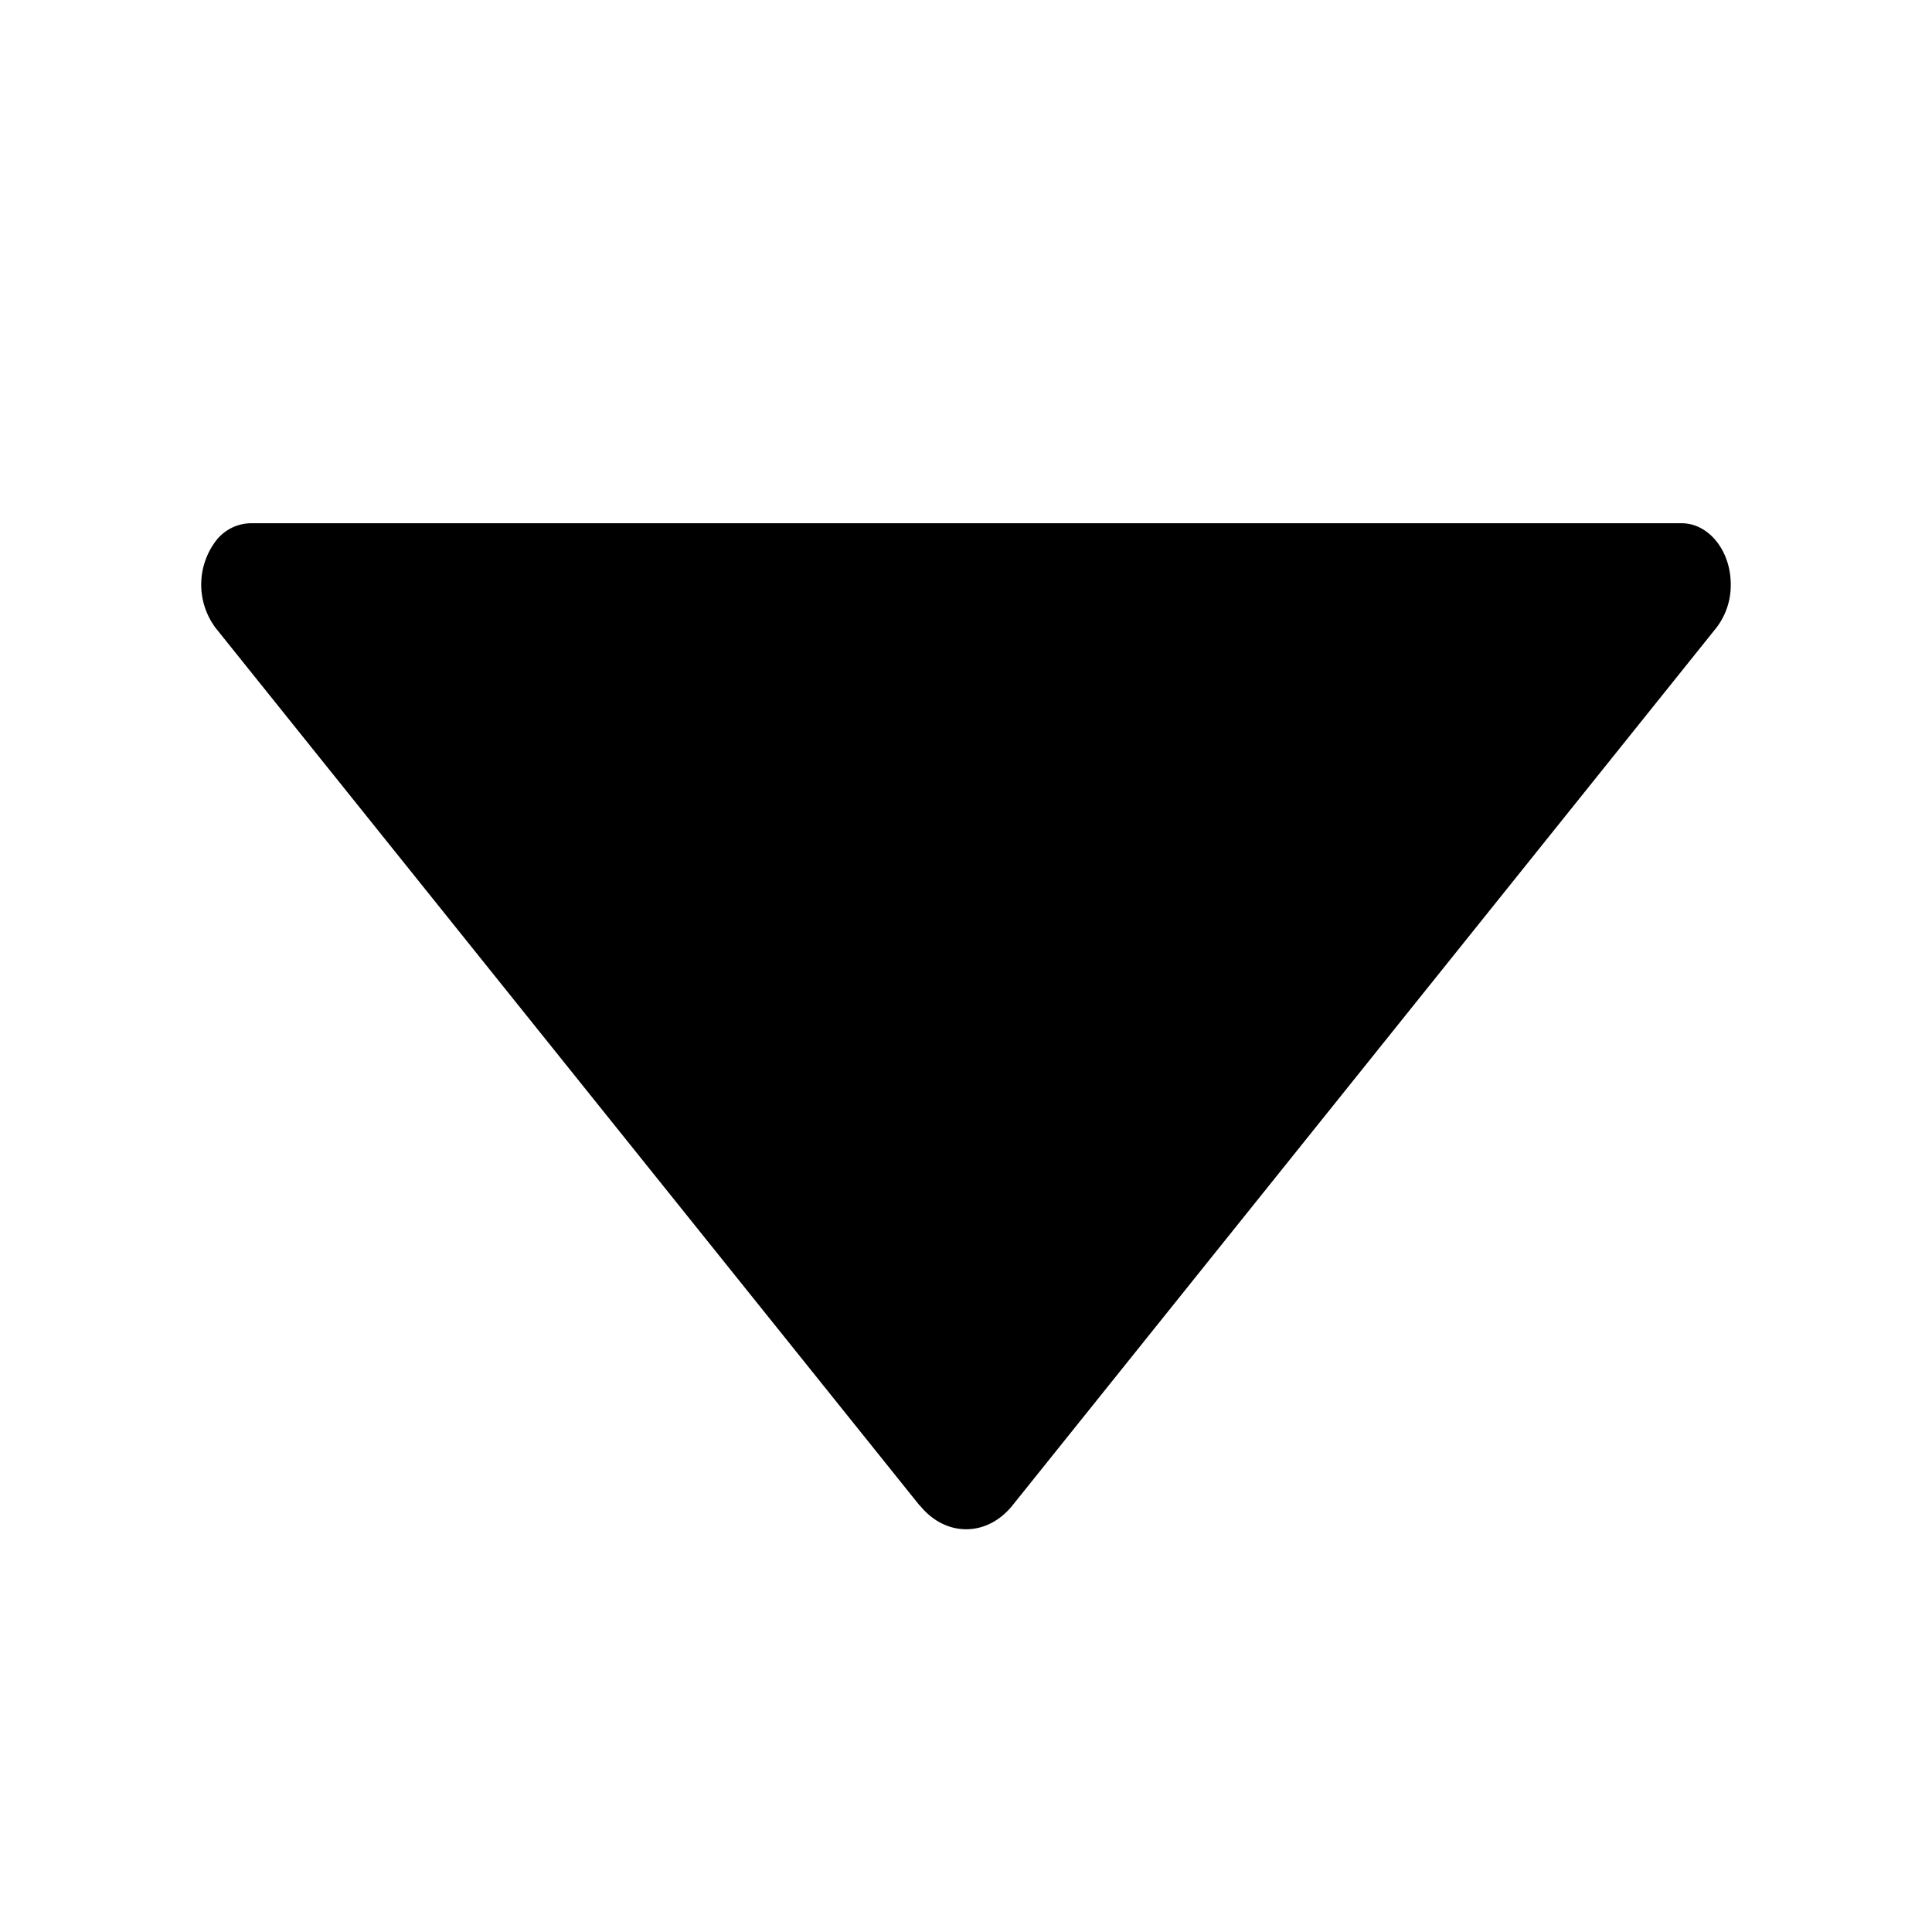 <?xml version="1.0" standalone="no"?>
<!DOCTYPE svg PUBLIC "-//W3C//DTD SVG 1.1//EN" "http://www.w3.org/Graphics/SVG/1.1/DTD/svg11.dtd"><svg t="1744716122082"
    class="icon" viewBox="0 0 1024 1024" version="1.1" xmlns="http://www.w3.org/2000/svg" p-id="1452"
    xmlns:xlink="http://www.w3.org/1999/xlink" width="200" height="200">
    <path
        d="M487.424 797.952L114.261 332.8a38.4 38.4 0 0 1 0-45.909 23.723 23.723 0 0 1 18.432-9.557h758.613c14.336 0 26.027 14.507 26.027 32.427a36.949 36.949 0 0 1-7.68 23.04L536.661 797.867c-13.568 16.896-35.584 16.896-49.152 0z"
        p-id="1453"></path>
</svg>